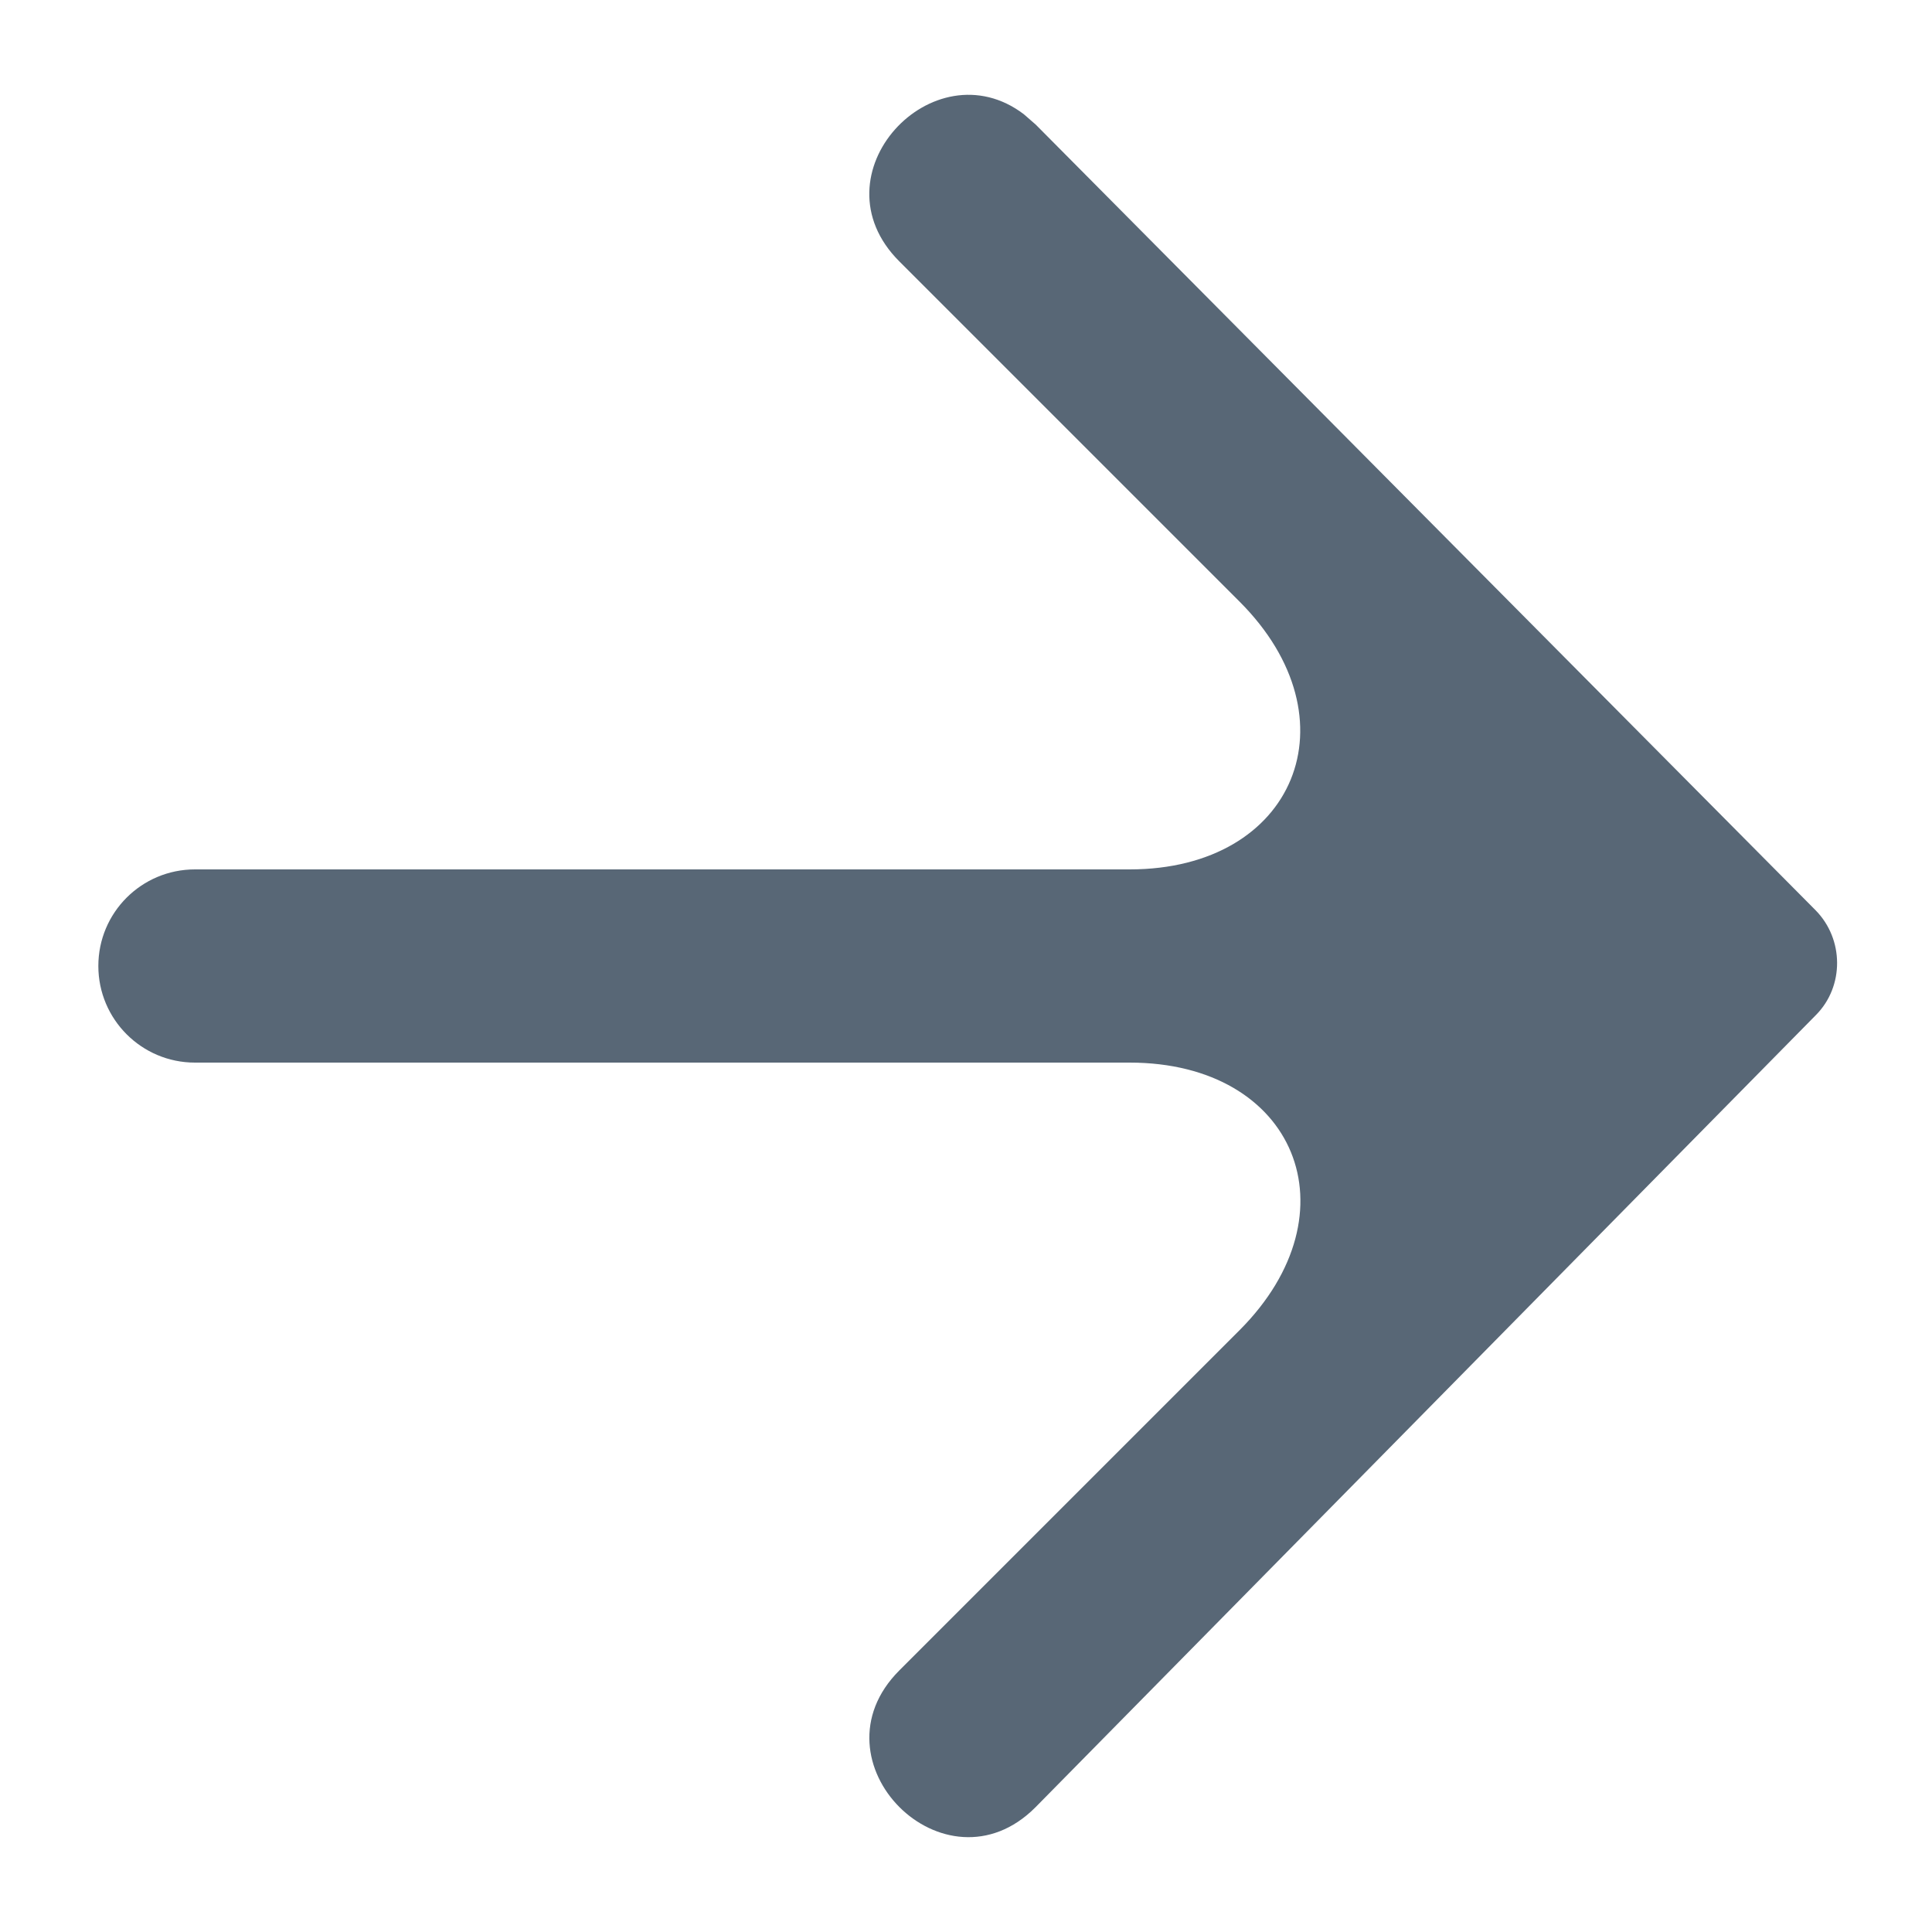 <?xml version="1.0" encoding="UTF-8"?>
<svg width="10px" height="10px" viewBox="0 0 10 10" version="1.1" xmlns="http://www.w3.org/2000/svg" xmlns:xlink="http://www.w3.org/1999/xlink">
    <!-- Generator: sketchtool 63.1 (101010) - https://sketch.com -->
    <title>B371D92D-E2B8-4647-A71B-4F4483C80E68@1x</title>
    <desc>Created with sketchtool.</desc>
    <g id="Page-1" stroke="none" stroke-width="1" fill="none" fill-rule="evenodd">
        <g id="A_Homepage" transform="translate(-405, -372)" fill="#586776" fill-rule="nonzero">
            <path d="M405.6,376.71 L405.654,376.648 L409.72,372.612 C409.87,372.464 410.114,372.463 410.262,372.609 L414.364,376.65 C414.833,377.118 414.126,377.825 413.655,377.354 L411.894,375.593 C411.285,374.985 410.509,375.302 410.509,376.162 L410.509,381 C410.509,381.276 410.285,381.5 410.009,381.5 C409.732,381.5 409.509,381.276 409.509,381 L409.509,376.162 C409.509,375.304 408.73,374.986 408.123,375.593 L406.362,377.354 C405.912,377.805 405.245,377.178 405.6,376.71 Z" id="forward-arrow" transform="translate(410.009, 377) rotate(-270) translate(-410.009, -377) "></path>
        </g>
    </g>
</svg>